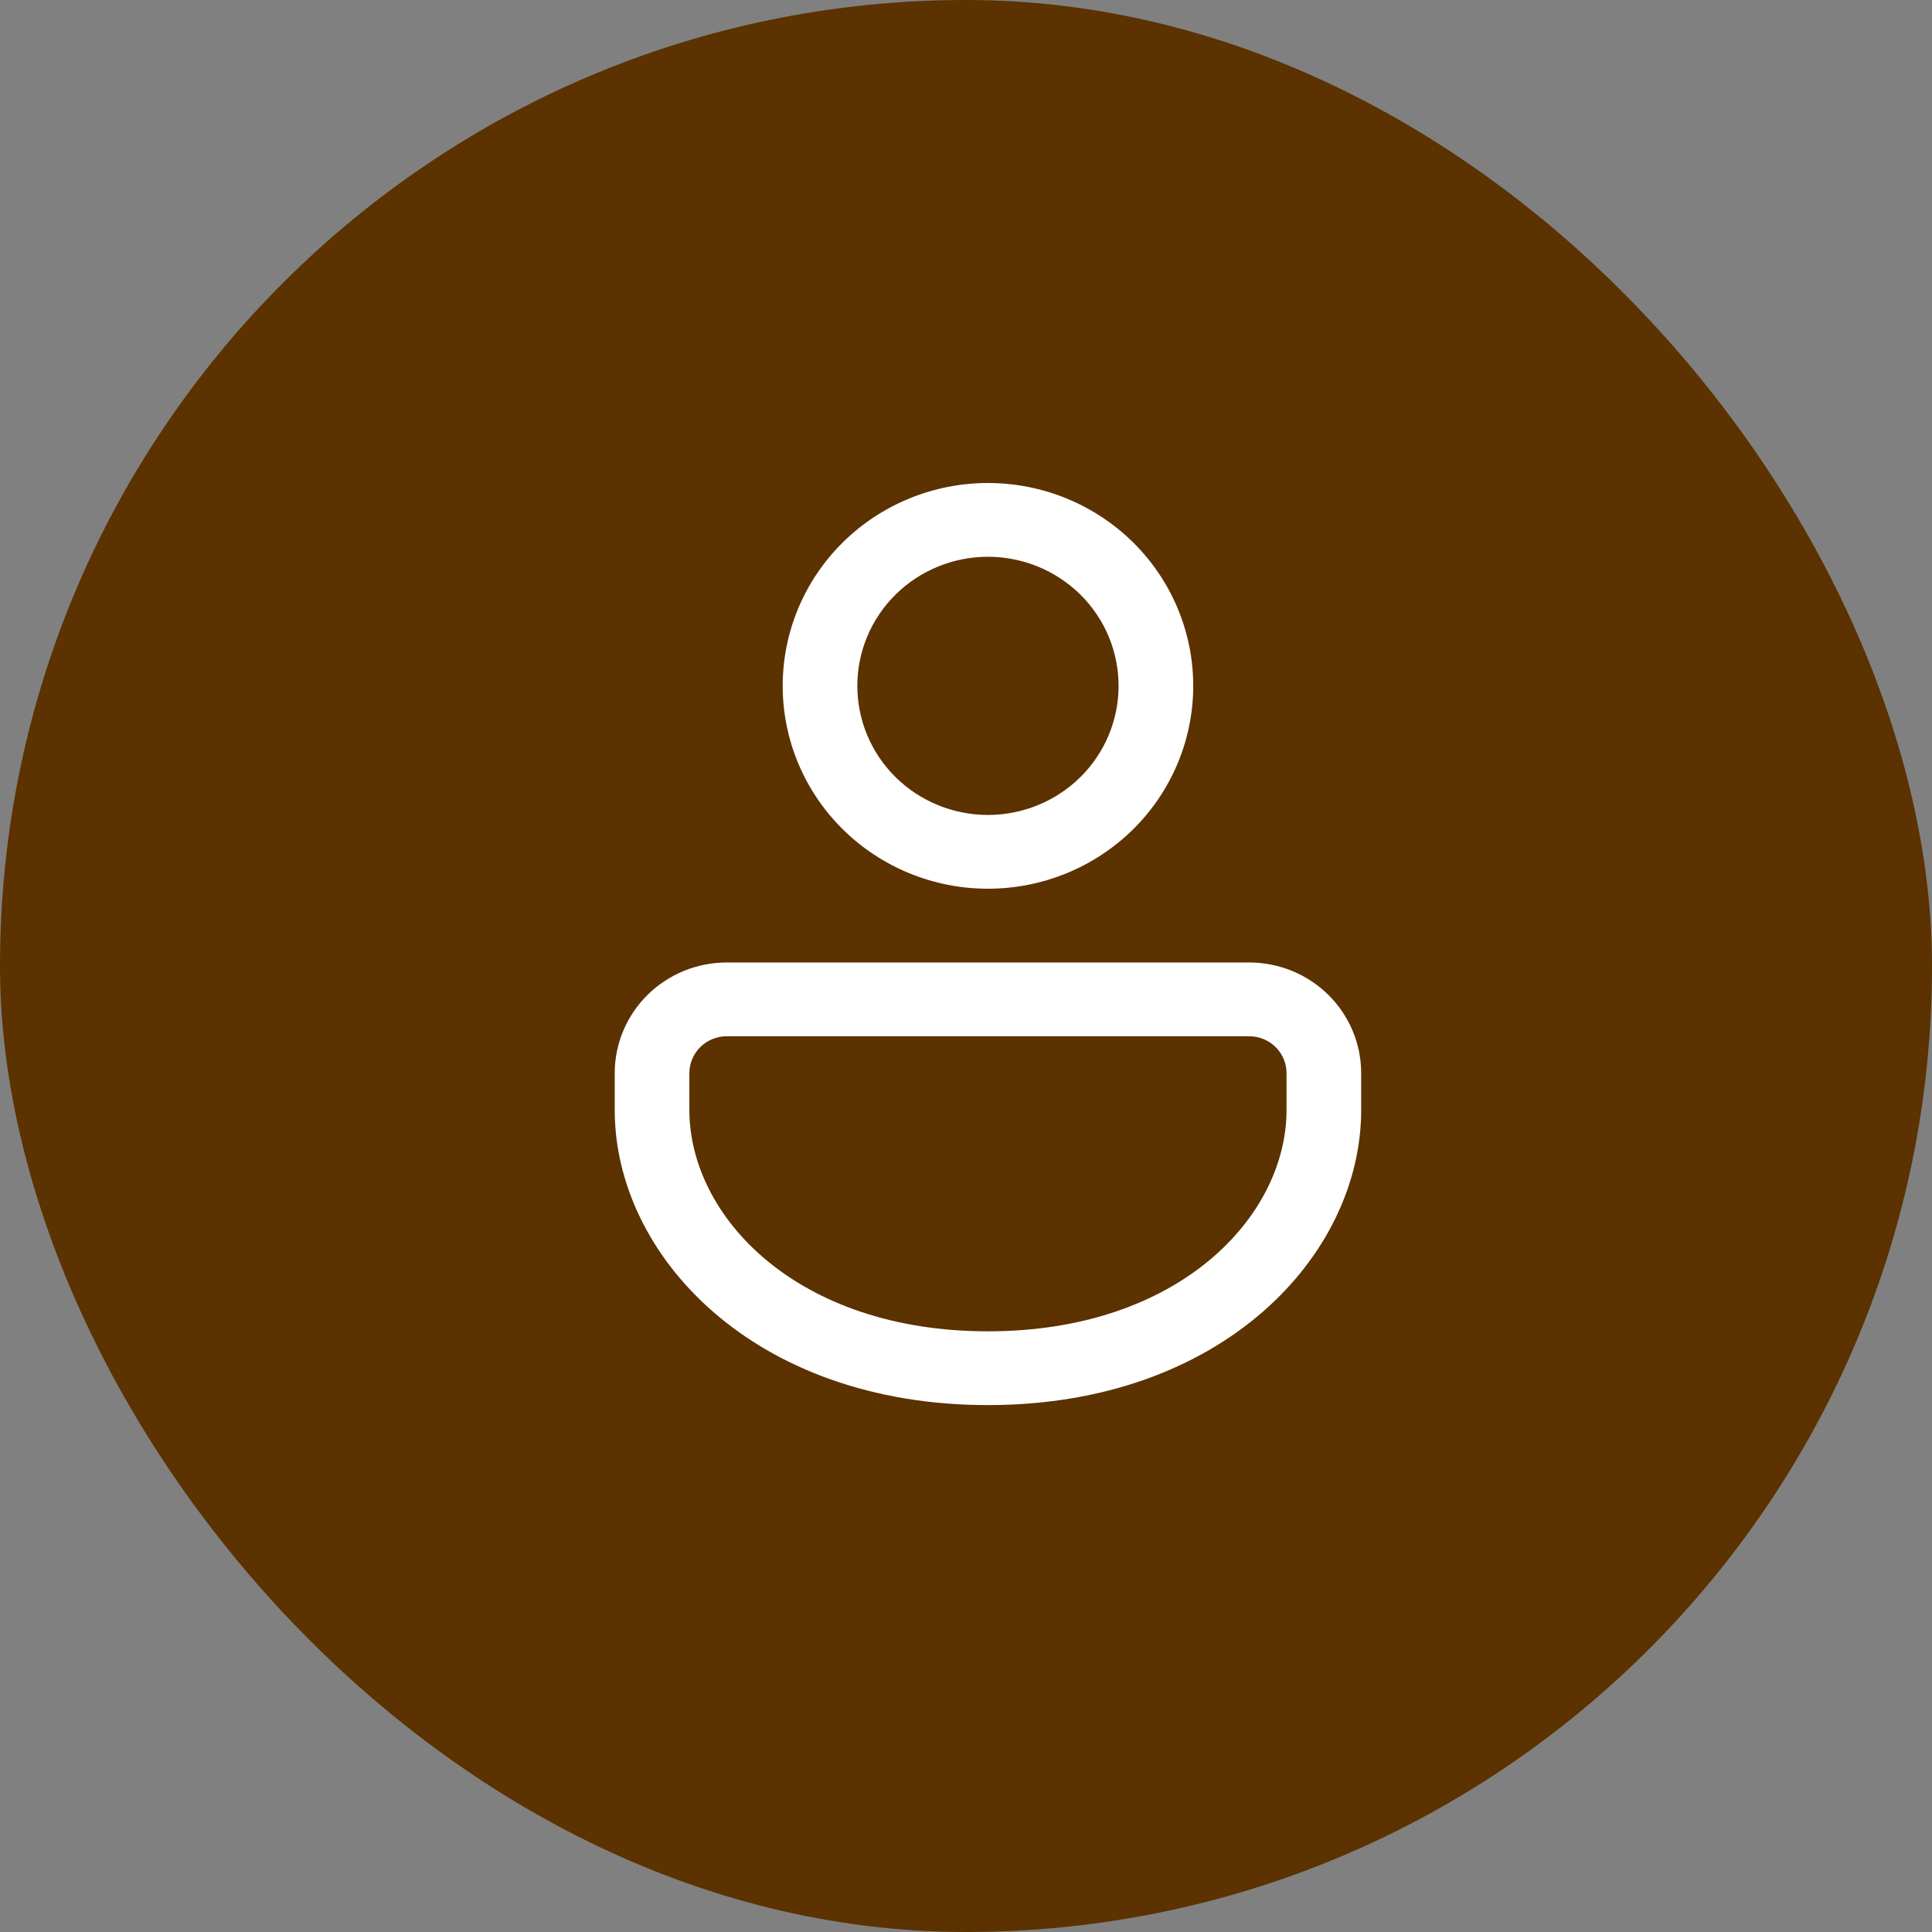 <svg width="44" height="44" viewBox="0 0 44 44" fill="none" xmlns="http://www.w3.org/2000/svg">
<rect x="0" y="0" width="44" height="44" fill="#808080" stroke="none"/>
<g id="Frame 14">
<rect x="0.75" y="0.75" width="42.5" height="42.5" rx="21.25" fill="#5B3200"/>
<rect x="0.75" y="0.75" width="42.5" height="42.5" rx="21.25" stroke="#5B3200" stroke-width="1.5"/>
<path id="Vector" d="M28.45 21.92C29.126 21.92 29.775 22.186 30.253 22.658C30.731 23.131 31 23.772 31 24.44V25.28C31 28.591 27.838 32 22.5 32C17.162 32 14 28.591 14 25.28V24.44C14 23.772 14.269 23.131 14.747 22.658C15.225 22.186 15.874 21.92 16.55 21.92H28.45ZM28.45 23.6H16.55C16.325 23.6 16.108 23.689 15.949 23.846C15.79 24.004 15.7 24.217 15.7 24.44V25.28C15.7 27.696 18.134 30.32 22.5 30.32C26.866 30.32 29.3 27.696 29.3 25.28V24.44C29.3 24.217 29.21 24.004 29.051 23.846C28.892 23.689 28.675 23.6 28.45 23.6ZM22.5 11C23.74 11 24.929 11.487 25.806 12.353C26.683 13.22 27.175 14.395 27.175 15.62C27.175 16.845 26.683 18.02 25.806 18.887C24.929 19.753 23.74 20.24 22.5 20.24C21.26 20.24 20.071 19.753 19.194 18.887C18.317 18.02 17.825 16.845 17.825 15.62C17.825 14.395 18.317 13.22 19.194 12.353C20.071 11.487 21.26 11 22.5 11ZM22.5 12.68C21.711 12.68 20.954 12.99 20.396 13.541C19.838 14.092 19.525 14.84 19.525 15.62C19.525 16.4 19.838 17.148 20.396 17.699C20.954 18.25 21.711 18.56 22.5 18.56C23.289 18.56 24.046 18.25 24.604 17.699C25.162 17.148 25.475 16.4 25.475 15.62C25.475 14.84 25.162 14.092 24.604 13.541C24.046 12.99 23.289 12.68 22.5 12.68Z" fill="white"/>
</g>
</svg>
